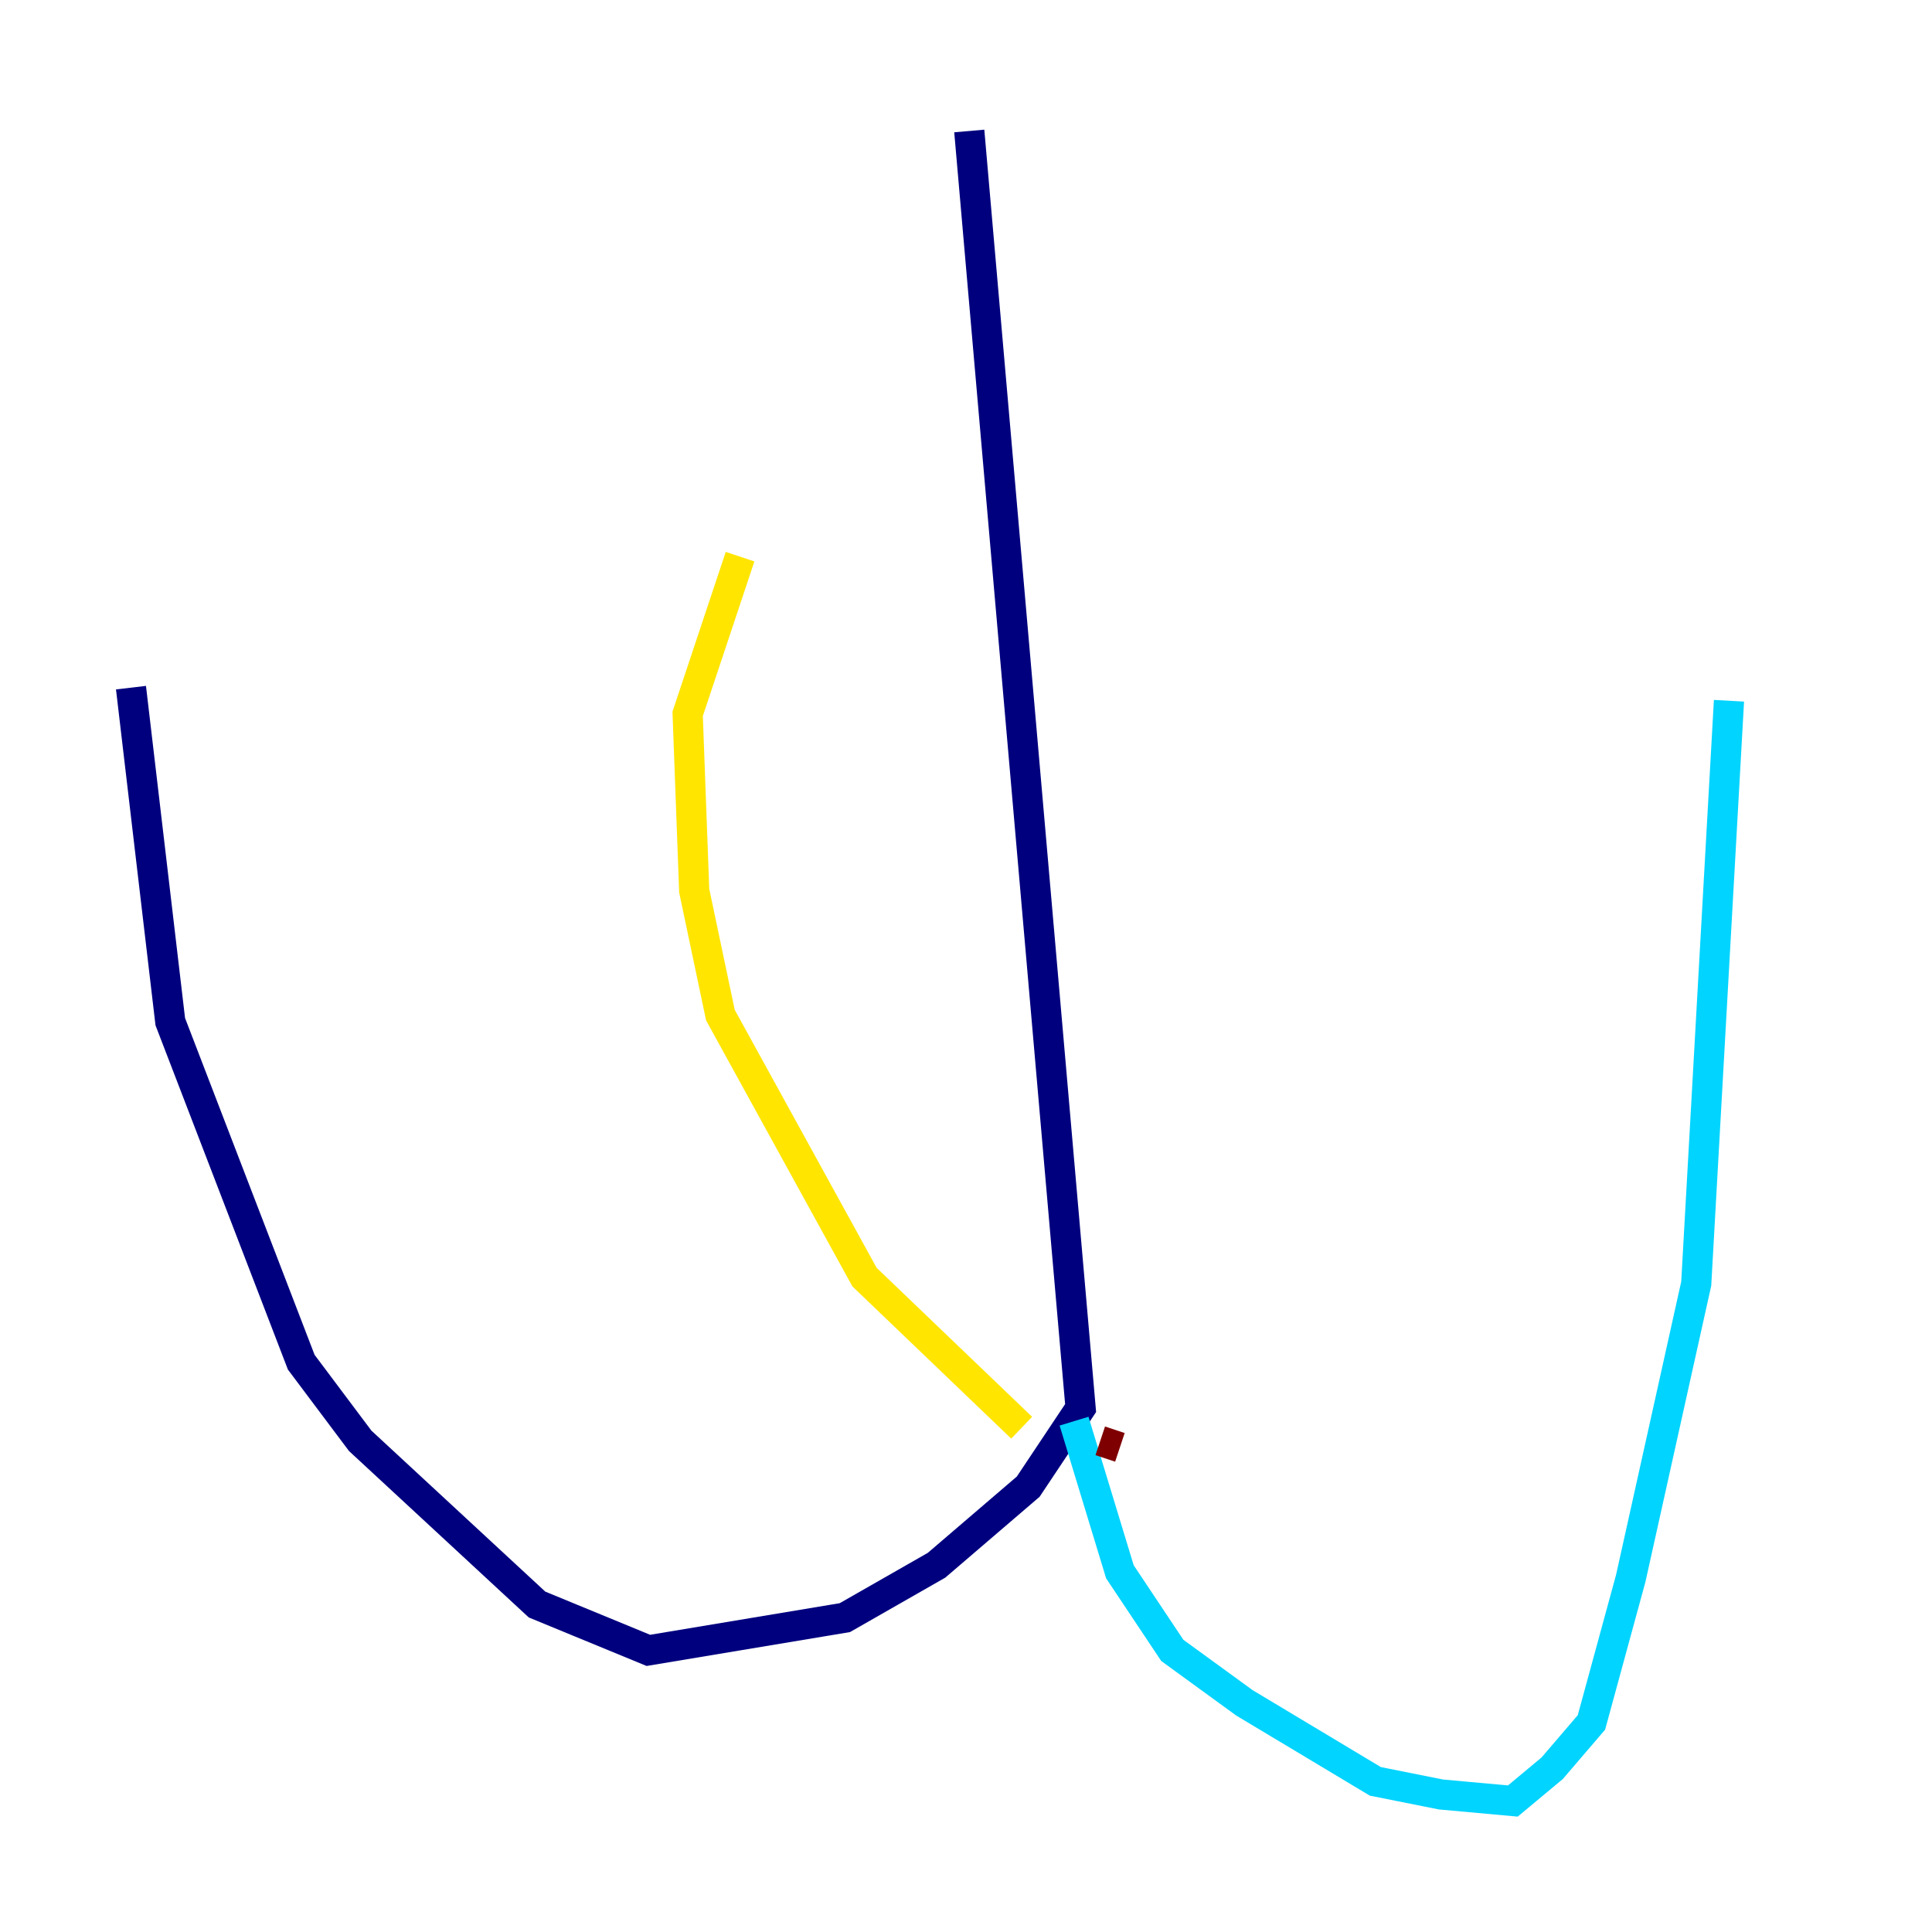 <?xml version="1.0" encoding="utf-8" ?>
<svg baseProfile="tiny" height="128" version="1.2" viewBox="0,0,128,128" width="128" xmlns="http://www.w3.org/2000/svg" xmlns:ev="http://www.w3.org/2001/xml-events" xmlns:xlink="http://www.w3.org/1999/xlink"><defs /><polyline fill="none" points="64.217,8.678 71.593,93.288 68.122,98.495 62.047,103.702 55.973,107.173 42.956,109.342 35.58,106.305 23.864,95.458 19.959,90.251 11.281,67.688 8.678,45.559" stroke="#00007f" stroke-width="2" /><polyline fill="none" points="71.159,94.156 74.197,104.136 77.668,109.342 82.441,112.814 91.119,118.02 95.458,118.888 100.231,119.322 102.834,117.153 105.437,114.115 108.041,104.57 112.38,85.044 114.549,46.427" stroke="#00d4ff" stroke-width="2" /><polyline fill="none" points="67.688,94.59 57.275,84.61 47.729,67.254 45.993,59.01 45.559,47.295 49.031,36.881" stroke="#ffe500" stroke-width="2" /><polyline fill="none" points="72.895,95.458 74.197,95.891" stroke="#7f0000" stroke-width="2" /></svg>